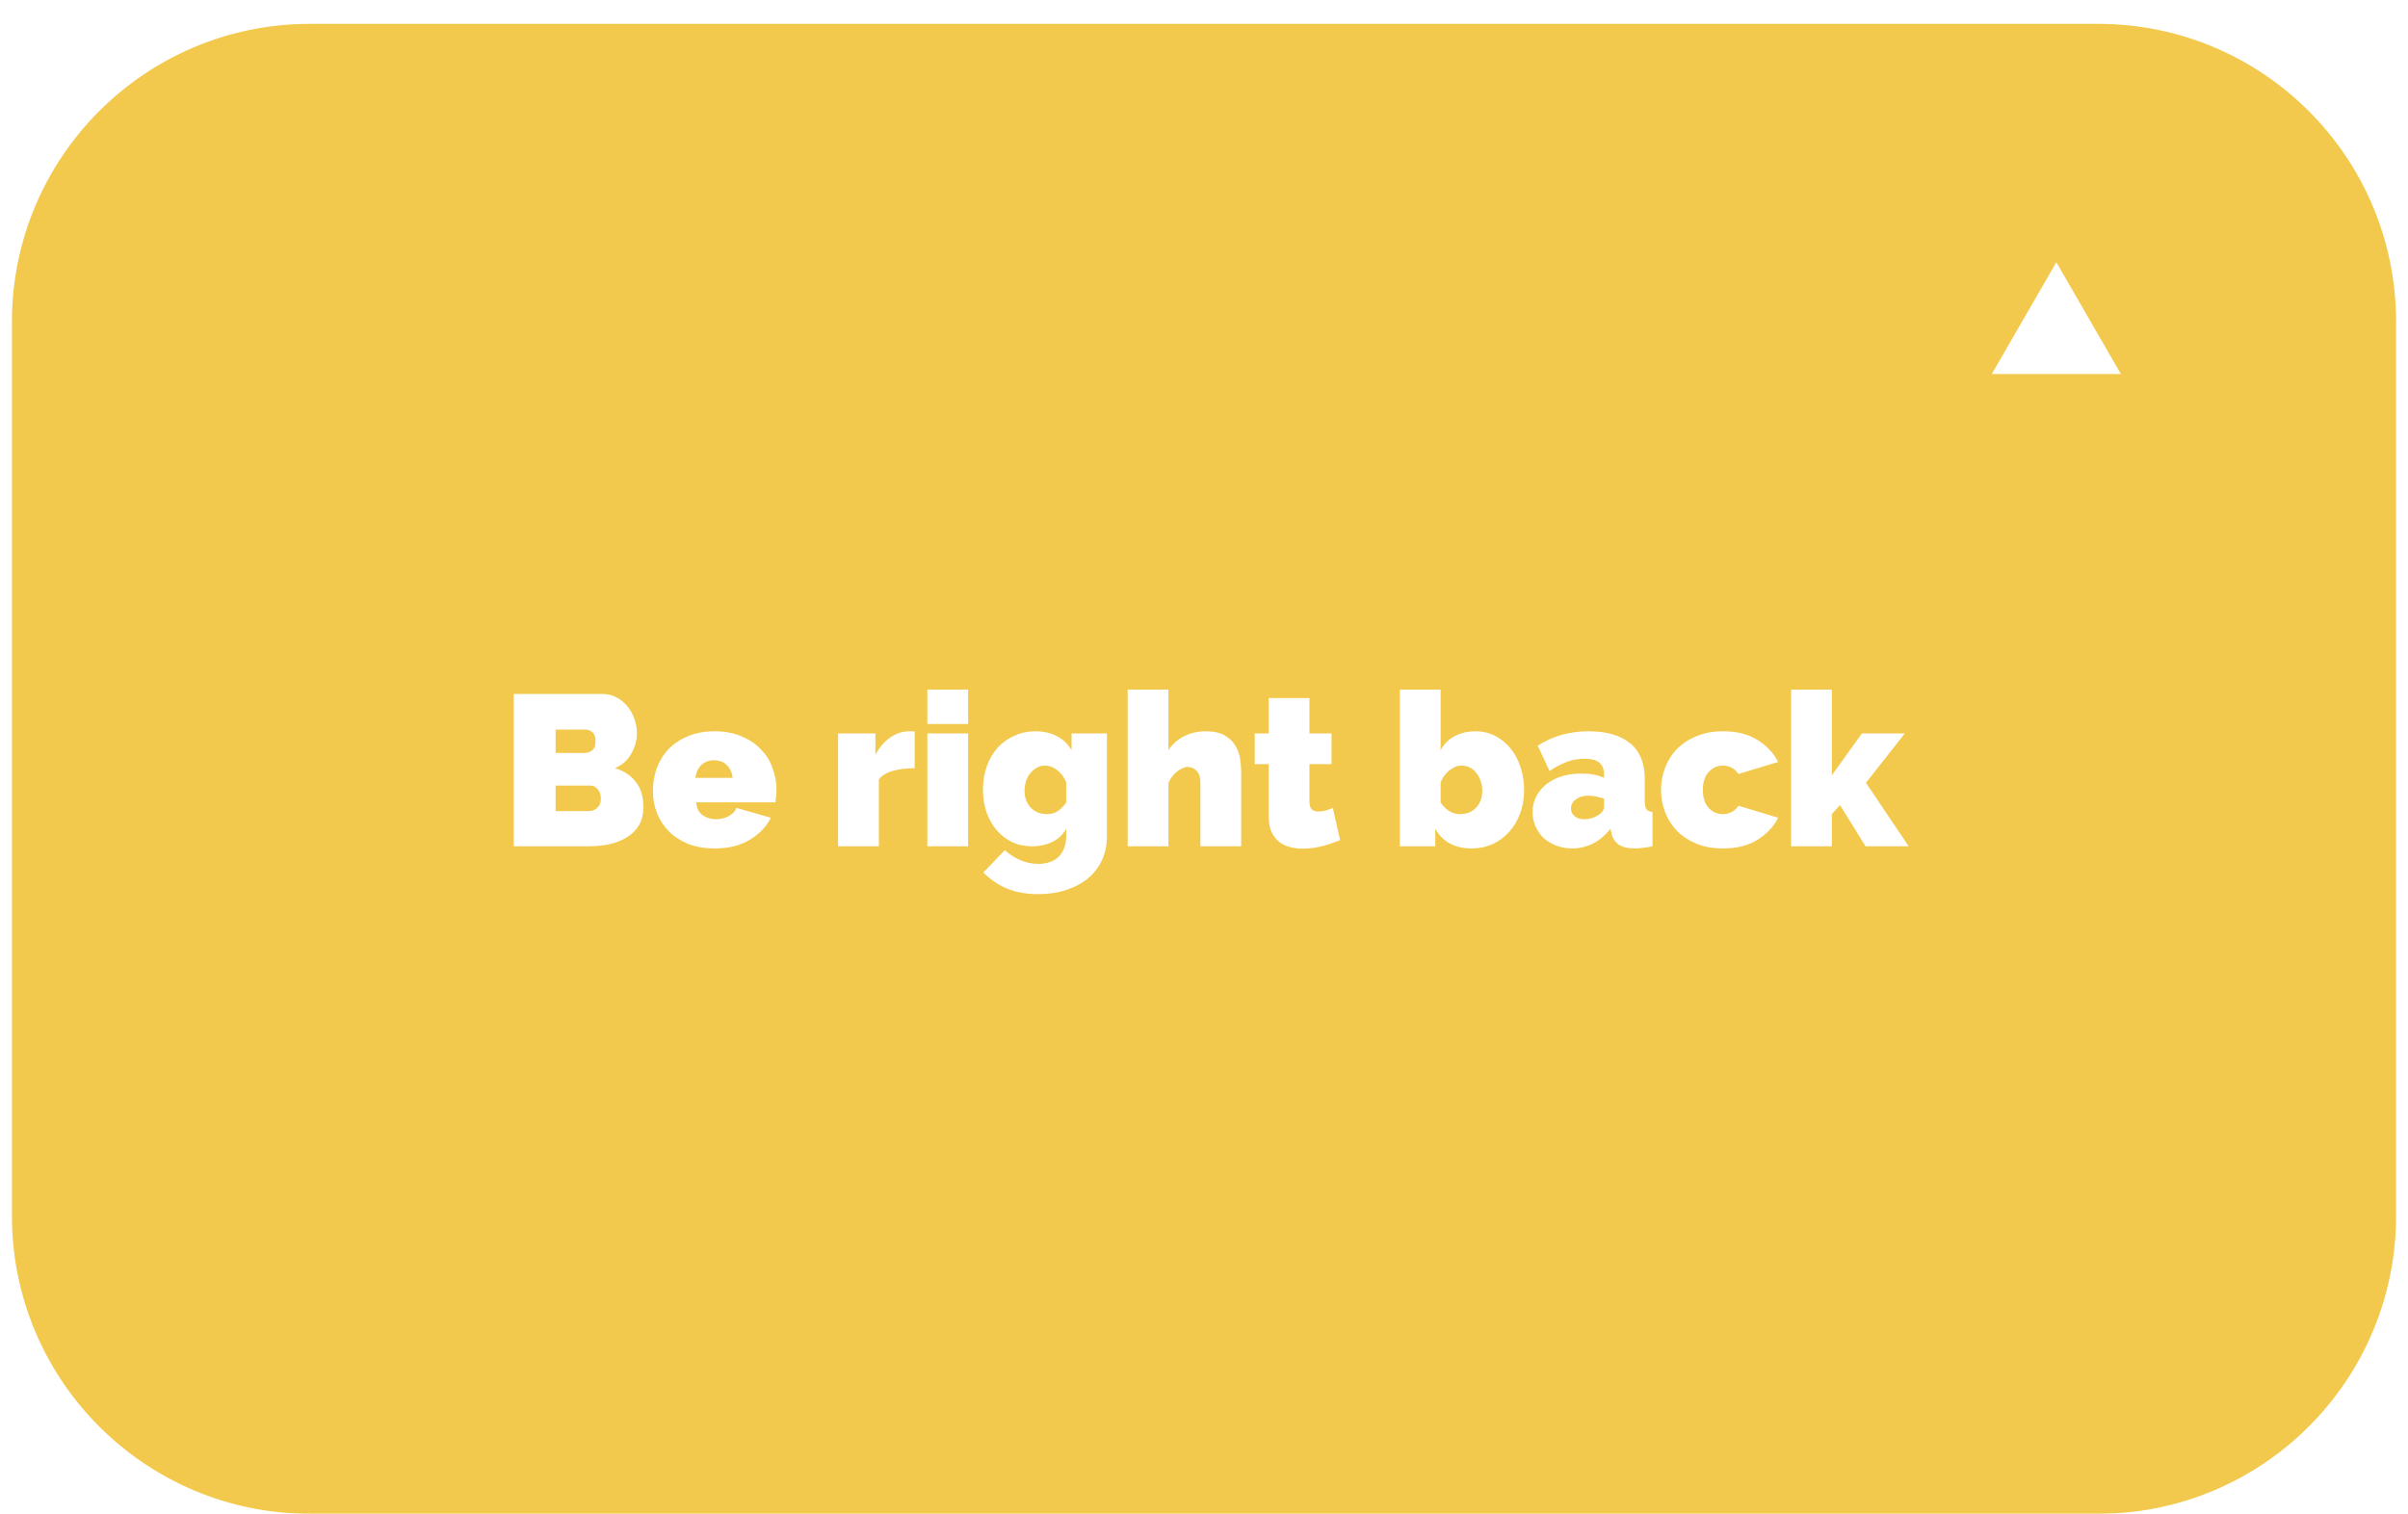 <svg width="808" height="508" viewBox="0 0 808 508" version="1.1" xmlns="http://www.w3.org/2000/svg" xmlns:xlink="http://www.w3.org/1999/xlink">
<title>Beginners BRB</title>
<desc>Created using Figma</desc>
<g id="Canvas" transform="translate(402 318)">
<g id="Group">
<g id="Rectangle" filter="url(#filter0_dd)">
<use xlink:href="#path0_fill" transform="translate(-398 -318)" fill="#F2C94C"/>
</g>
<g id="Be right back" filter="url(#filter1_dd)">
<use xlink:href="#path1_fill" transform="translate(-234 -110)" fill="#FFFFFF"/>
</g>
<g id="Ellipse" filter="url(#filter2_d)">
<use xlink:href="#path2_fill" transform="translate(238 -259)" fill="#F2C94C"/>
</g>
<g id="Polygon" filter="url(#filter3_d)">
<use xlink:href="#path3_fill" transform="translate(263 -234)" fill="#FFFFFF"/>
</g>
</g>
</g>
<defs>
<filter id="filter0_dd" filterUnits="userSpaceOnUse" x="-402" y="-318" width="808" height="508" color-interpolation-filters="sRGB">
<feFlood flood-opacity="0" result="BackgroundImageFix"/>
<feColorMatrix in="SourceAlpha" type="matrix" values="0 0 0 0 0 0 0 0 0 0 0 0 0 0 0 0 0 0 255 0"/>
<feOffset dx="0" dy="4"/>
<feGaussianBlur stdDeviation="2"/>
<feColorMatrix type="matrix" values="0 0 0 0 0 0 0 0 0 0 0 0 0 0 0 0 0 0 0.25 0"/>
<feBlend mode="normal" in2="BackgroundImageFix" result="effect1_dropShadow"/>
<feColorMatrix in="SourceAlpha" type="matrix" values="0 0 0 0 0 0 0 0 0 0 0 0 0 0 0 0 0 0 255 0"/>
<feOffset dx="0" dy="4"/>
<feGaussianBlur stdDeviation="2"/>
<feColorMatrix type="matrix" values="0 0 0 0 0 0 0 0 0 0 0 0 0 0 0 0 0 0 0.25 0"/>
<feBlend mode="normal" in2="effect1_dropShadow" result="effect2_dropShadow"/>
<feBlend mode="normal" in="SourceGraphic" in2="effect2_dropShadow" result="shape"/>
</filter>
<filter id="filter1_dd" filterUnits="userSpaceOnUse" x="-234" y="-95" width="477" height="78" color-interpolation-filters="sRGB">
<feFlood flood-opacity="0" result="BackgroundImageFix"/>
<feColorMatrix in="SourceAlpha" type="matrix" values="0 0 0 0 0 0 0 0 0 0 0 0 0 0 0 0 0 0 255 0"/>
<feOffset dx="0" dy="4"/>
<feGaussianBlur stdDeviation="2"/>
<feColorMatrix type="matrix" values="0 0 0 0 0 0 0 0 0 0 0 0 0 0 0 0 0 0 0.25 0"/>
<feBlend mode="normal" in2="BackgroundImageFix" result="effect1_dropShadow"/>
<feColorMatrix in="SourceAlpha" type="matrix" values="0 0 0 0 0 0 0 0 0 0 0 0 0 0 0 0 0 0 255 0"/>
<feOffset dx="0" dy="4"/>
<feGaussianBlur stdDeviation="2"/>
<feColorMatrix type="matrix" values="0 0 0 0 0 0 0 0 0 0 0 0 0 0 0 0 0 0 0.25 0"/>
<feBlend mode="normal" in2="effect1_dropShadow" result="effect2_dropShadow"/>
<feBlend mode="normal" in="SourceGraphic" in2="effect2_dropShadow" result="shape"/>
</filter>
<filter id="filter2_d" filterUnits="userSpaceOnUse" x="234" y="-259" width="108" height="108" color-interpolation-filters="sRGB">
<feFlood flood-opacity="0" result="BackgroundImageFix"/>
<feColorMatrix in="SourceAlpha" type="matrix" values="0 0 0 0 0 0 0 0 0 0 0 0 0 0 0 0 0 0 255 0"/>
<feOffset dx="0" dy="4"/>
<feGaussianBlur stdDeviation="2"/>
<feColorMatrix type="matrix" values="0 0 0 0 0 0 0 0 0 0 0 0 0 0 0 0 0 0 0.25 0"/>
<feBlend mode="normal" in2="BackgroundImageFix" result="effect1_dropShadow"/>
<feBlend mode="normal" in="SourceGraphic" in2="effect1_dropShadow" result="shape"/>
</filter>
<filter id="filter3_d" filterUnits="userSpaceOnUse" x="262" y="-234" width="52" height="46" color-interpolation-filters="sRGB">
<feFlood flood-opacity="0" result="BackgroundImageFix"/>
<feColorMatrix in="SourceAlpha" type="matrix" values="0 0 0 0 0 0 0 0 0 0 0 0 0 0 0 0 0 0 255 0"/>
<feOffset dx="0" dy="4"/>
<feGaussianBlur stdDeviation="2"/>
<feColorMatrix type="matrix" values="0 0 0 0 0 0 0 0 0 0 0 0 0 0 0 0 0 0 0.25 0"/>
<feBlend mode="normal" in2="BackgroundImageFix" result="effect1_dropShadow"/>
<feBlend mode="normal" in="SourceGraphic" in2="effect1_dropShadow" result="shape"/>
</filter>
<path id="path0_fill" d="M 0 100C 0 44.772 44.772 0 100 0L 700 0C 755.228 0 800 44.772 800 100L 800 400C 800 455.228 755.228 500 700 500L 100 500C 44.772 500 0 455.228 0 400L 0 100Z"/>
<path id="path1_fill" d="M 47.88 54.896C 47.88 57.2 47.4 59.192 46.44 60.872C 45.48 62.504 44.16 63.848 42.48 64.904C 40.8 65.96 38.832 66.752 36.576 67.28C 34.368 67.76 32.016 68 29.52 68L 4.392 68L 4.392 16.88L 34.056 16.88C 35.832 16.88 37.44 17.264 38.88 18.032C 40.32 18.8 41.544 19.808 42.552 21.056C 43.56 22.256 44.328 23.648 44.856 25.232C 45.432 26.768 45.72 28.352 45.72 29.984C 45.72 32.384 45.096 34.688 43.848 36.896C 42.648 39.056 40.824 40.688 38.376 41.792C 41.304 42.656 43.608 44.168 45.288 46.328C 47.016 48.44 47.88 51.296 47.88 54.896ZM 33.624 52.016C 33.624 50.768 33.288 49.736 32.616 48.92C 31.944 48.056 31.08 47.624 30.024 47.624L 18.432 47.624L 18.432 56.192L 29.52 56.192C 30.672 56.192 31.632 55.832 32.4 55.112C 33.216 54.392 33.624 53.36 33.624 52.016ZM 18.432 28.832L 18.432 36.68L 28.008 36.68C 28.968 36.68 29.832 36.416 30.6 35.888C 31.416 35.36 31.824 34.304 31.824 32.72C 31.824 31.328 31.488 30.344 30.816 29.768C 30.144 29.144 29.352 28.832 28.44 28.832L 18.432 28.832ZM 71.815 68.72C 68.503 68.72 65.551 68.216 62.959 67.208C 60.367 66.152 58.183 64.736 56.407 62.96C 54.679 61.184 53.359 59.144 52.447 56.84C 51.535 54.536 51.079 52.112 51.079 49.568C 51.079 46.832 51.511 44.24 52.375 41.792C 53.287 39.344 54.607 37.208 56.335 35.384C 58.111 33.56 60.271 32.12 62.815 31.064C 65.407 29.96 68.407 29.408 71.815 29.408C 75.175 29.408 78.151 29.96 80.743 31.064C 83.335 32.12 85.495 33.56 87.223 35.384C 88.999 37.16 90.319 39.248 91.183 41.648C 92.095 44 92.551 46.472 92.551 49.064C 92.551 49.784 92.503 50.528 92.407 51.296C 92.359 52.016 92.287 52.664 92.191 53.24L 65.623 53.24C 65.767 55.256 66.511 56.72 67.855 57.632C 69.199 58.496 70.663 58.928 72.247 58.928C 73.735 58.928 75.127 58.592 76.423 57.92C 77.767 57.248 78.655 56.312 79.087 55.112L 90.679 58.424C 89.143 61.448 86.767 63.92 83.551 65.84C 80.383 67.76 76.471 68.72 71.815 68.72ZM 77.863 45.032C 77.623 43.208 76.951 41.768 75.847 40.712C 74.743 39.656 73.327 39.128 71.599 39.128C 69.871 39.128 68.455 39.656 67.351 40.712C 66.247 41.768 65.575 43.208 65.335 45.032L 77.863 45.032ZM 138.918 41.792C 136.278 41.792 133.878 42.08 131.718 42.656C 129.558 43.232 127.95 44.192 126.894 45.536L 126.894 68L 113.214 68L 113.214 30.128L 125.742 30.128L 125.742 37.328C 127.086 34.784 128.742 32.84 130.71 31.496C 132.726 30.104 134.886 29.408 137.19 29.408C 138.102 29.408 138.678 29.432 138.918 29.48L 138.918 41.792ZM 143.167 68L 143.167 30.128L 156.847 30.128L 156.847 68L 143.167 68ZM 143.167 26.96L 143.167 15.44L 156.847 15.44L 156.847 26.96L 143.167 26.96ZM 178.312 68C 175.864 68 173.608 67.52 171.544 66.56C 169.529 65.552 167.8 64.208 166.361 62.528C 164.921 60.8 163.792 58.784 162.976 56.48C 162.208 54.176 161.825 51.68 161.825 48.992C 161.825 46.16 162.256 43.544 163.12 41.144C 163.984 38.744 165.184 36.68 166.72 34.952C 168.304 33.224 170.177 31.88 172.337 30.92C 174.496 29.912 176.872 29.408 179.464 29.408C 182.2 29.408 184.601 29.96 186.665 31.064C 188.728 32.12 190.361 33.68 191.56 35.744L 191.56 30.128L 203.44 30.128L 203.44 64.544C 203.44 67.52 202.888 70.208 201.785 72.608C 200.681 75.008 199.12 77.048 197.105 78.728C 195.089 80.408 192.665 81.704 189.833 82.616C 187.001 83.576 183.856 84.056 180.4 84.056C 176.368 84.056 172.864 83.432 169.888 82.184C 166.912 80.936 164.273 79.136 161.969 76.784L 169.168 69.296C 170.56 70.592 172.217 71.672 174.137 72.536C 176.105 73.448 178.192 73.904 180.4 73.904C 181.648 73.904 182.824 73.736 183.928 73.4C 185.08 73.064 186.088 72.512 186.952 71.744C 187.816 71.024 188.489 70.064 188.969 68.864C 189.496 67.664 189.761 66.224 189.761 64.544L 189.761 62.096C 188.656 64.112 187.072 65.6 185.008 66.56C 182.993 67.52 180.761 68 178.312 68ZM 183.209 57.2C 184.601 57.2 185.8 56.888 186.809 56.264C 187.865 55.592 188.849 54.608 189.761 53.312L 189.761 46.544C 189.089 44.816 188.081 43.448 186.737 42.44C 185.441 41.432 184.072 40.928 182.632 40.928C 181.672 40.928 180.761 41.168 179.897 41.648C 179.081 42.08 178.361 42.68 177.737 43.448C 177.113 44.168 176.633 45.056 176.297 46.112C 175.96 47.12 175.792 48.2 175.792 49.352C 175.792 51.704 176.488 53.6 177.88 55.04C 179.272 56.48 181.049 57.2 183.209 57.2ZM 248.474 68L 234.794 68L 234.794 46.688C 234.794 44.816 234.362 43.472 233.498 42.656C 232.682 41.792 231.65 41.36 230.402 41.36C 229.97 41.36 229.442 41.504 228.818 41.792C 228.242 42.032 227.642 42.392 227.018 42.872C 226.442 43.304 225.89 43.856 225.362 44.528C 224.834 45.2 224.402 45.944 224.066 46.76L 224.066 68L 210.386 68L 210.386 15.44L 224.066 15.44L 224.066 35.744C 225.41 33.68 227.162 32.12 229.322 31.064C 231.482 29.96 233.906 29.408 236.594 29.408C 239.234 29.408 241.346 29.864 242.93 30.776C 244.514 31.688 245.714 32.84 246.53 34.232C 247.346 35.576 247.874 37.04 248.114 38.624C 248.354 40.208 248.474 41.696 248.474 43.088L 248.474 68ZM 281.672 65.912C 279.752 66.728 277.688 67.424 275.48 68C 273.32 68.528 271.184 68.792 269.072 68.792C 267.536 68.792 266.072 68.6 264.68 68.216C 263.288 67.832 262.064 67.208 261.008 66.344C 260 65.48 259.184 64.352 258.56 62.96C 257.984 61.568 257.696 59.84 257.696 57.776L 257.696 40.424L 253.016 40.424L 253.016 30.128L 257.696 30.128L 257.696 18.248L 271.376 18.248L 271.376 30.128L 278.792 30.128L 278.792 40.424L 271.376 40.424L 271.376 52.952C 271.376 54.2 271.64 55.088 272.168 55.616C 272.696 56.096 273.416 56.336 274.328 56.336C 275 56.336 275.768 56.24 276.632 56.048C 277.496 55.808 278.36 55.496 279.224 55.112L 281.672 65.912ZM 325.842 68.72C 320.13 68.72 316.05 66.512 313.602 62.096L 313.602 68L 301.722 68L 301.722 15.44L 315.402 15.44L 315.402 35.744C 316.506 33.68 318.066 32.12 320.082 31.064C 322.098 29.96 324.474 29.408 327.21 29.408C 329.514 29.408 331.65 29.912 333.618 30.92C 335.634 31.928 337.362 33.32 338.802 35.096C 340.242 36.824 341.37 38.912 342.186 41.36C 343.002 43.76 343.41 46.376 343.41 49.208C 343.41 52.04 342.954 54.656 342.042 57.056C 341.178 59.408 339.954 61.448 338.37 63.176C 336.834 64.904 334.986 66.272 332.826 67.28C 330.666 68.24 328.338 68.72 325.842 68.72ZM 321.882 57.2C 324.138 57.2 325.938 56.48 327.282 55.04C 328.674 53.6 329.37 51.68 329.37 49.28C 329.37 48.128 329.178 47.048 328.794 46.04C 328.458 45.032 327.978 44.144 327.354 43.376C 326.778 42.608 326.058 42.008 325.194 41.576C 324.378 41.144 323.466 40.928 322.458 40.928C 321.018 40.928 319.65 41.456 318.354 42.512C 317.058 43.52 316.074 44.864 315.402 46.544L 315.402 53.312C 317.178 55.904 319.338 57.2 321.882 57.2ZM 359.499 68.72C 357.627 68.72 355.875 68.408 354.243 67.784C 352.611 67.16 351.195 66.32 349.995 65.264C 348.843 64.16 347.931 62.864 347.259 61.376C 346.587 59.888 346.251 58.28 346.251 56.552C 346.251 54.632 346.659 52.88 347.475 51.296C 348.291 49.712 349.419 48.344 350.859 47.192C 352.299 46.04 354.003 45.152 355.971 44.528C 357.987 43.904 360.195 43.592 362.595 43.592C 365.667 43.592 368.211 44.072 370.227 45.032L 370.227 43.88C 370.227 42.104 369.699 40.784 368.643 39.92C 367.635 39.056 365.979 38.624 363.675 38.624C 361.515 38.624 359.523 38.984 357.699 39.704C 355.875 40.376 353.955 41.384 351.939 42.728L 347.979 34.232C 352.971 31.016 358.659 29.408 365.043 29.408C 371.091 29.408 375.747 30.752 379.011 33.44C 382.275 36.128 383.907 40.16 383.907 45.536L 383.907 52.88C 383.907 54.176 384.099 55.088 384.483 55.616C 384.867 56.096 385.539 56.384 386.499 56.48L 386.499 68C 385.395 68.24 384.339 68.408 383.331 68.504C 382.371 68.648 381.507 68.72 380.739 68.72C 378.291 68.72 376.419 68.288 375.123 67.424C 373.875 66.512 373.059 65.192 372.675 63.464L 372.387 62.096C 370.707 64.256 368.763 65.912 366.555 67.064C 364.347 68.168 361.995 68.72 359.499 68.72ZM 363.603 58.928C 364.419 58.928 365.259 58.808 366.123 58.568C 366.987 58.28 367.755 57.92 368.427 57.488C 368.955 57.104 369.387 56.696 369.723 56.264C 370.059 55.784 370.227 55.304 370.227 54.824L 370.227 52.016C 369.411 51.728 368.523 51.488 367.563 51.296C 366.603 51.104 365.739 51.008 364.971 51.008C 363.291 51.008 361.899 51.416 360.795 52.232C 359.691 53.048 359.139 54.08 359.139 55.328C 359.139 56.384 359.547 57.248 360.363 57.92C 361.227 58.592 362.307 58.928 363.603 58.928ZM 389.352 49.064C 389.352 46.472 389.808 44 390.72 41.648C 391.632 39.248 392.952 37.16 394.68 35.384C 396.456 33.56 398.64 32.12 401.232 31.064C 403.824 29.96 406.8 29.408 410.16 29.408C 414.768 29.408 418.608 30.368 421.68 32.288C 424.8 34.208 427.128 36.68 428.664 39.704L 415.344 43.736C 414.048 41.864 412.296 40.928 410.088 40.928C 408.216 40.928 406.632 41.648 405.336 43.088C 404.04 44.48 403.392 46.472 403.392 49.064C 403.392 51.656 404.04 53.672 405.336 55.112C 406.632 56.504 408.216 57.2 410.088 57.2C 412.296 57.2 414.048 56.264 415.344 54.392L 428.664 58.424C 427.128 61.448 424.8 63.92 421.68 65.84C 418.608 67.76 414.768 68.72 410.16 68.72C 406.8 68.72 403.824 68.192 401.232 67.136C 398.64 66.032 396.456 64.592 394.68 62.816C 392.952 60.992 391.632 58.904 390.72 56.552C 389.808 54.152 389.352 51.656 389.352 49.064ZM 457.979 68L 449.411 54.176L 446.675 57.2L 446.675 68L 432.995 68L 432.995 15.44L 446.675 15.44L 446.675 44.168L 456.755 30.128L 471.155 30.128L 458.123 46.688L 472.451 68L 457.979 68Z"/>
<path id="path2_fill" d="M 100 50C 100 77.614 77.614 100 50 100C 22.386 100 0 77.614 0 50C 0 22.386 22.386 0 50 0C 77.614 0 100 22.386 100 50Z"/>
<path id="path3_fill" d="M 25 0L 46.651 37.5L 3.349 37.5L 25 0Z"/>
</defs>
</svg>
